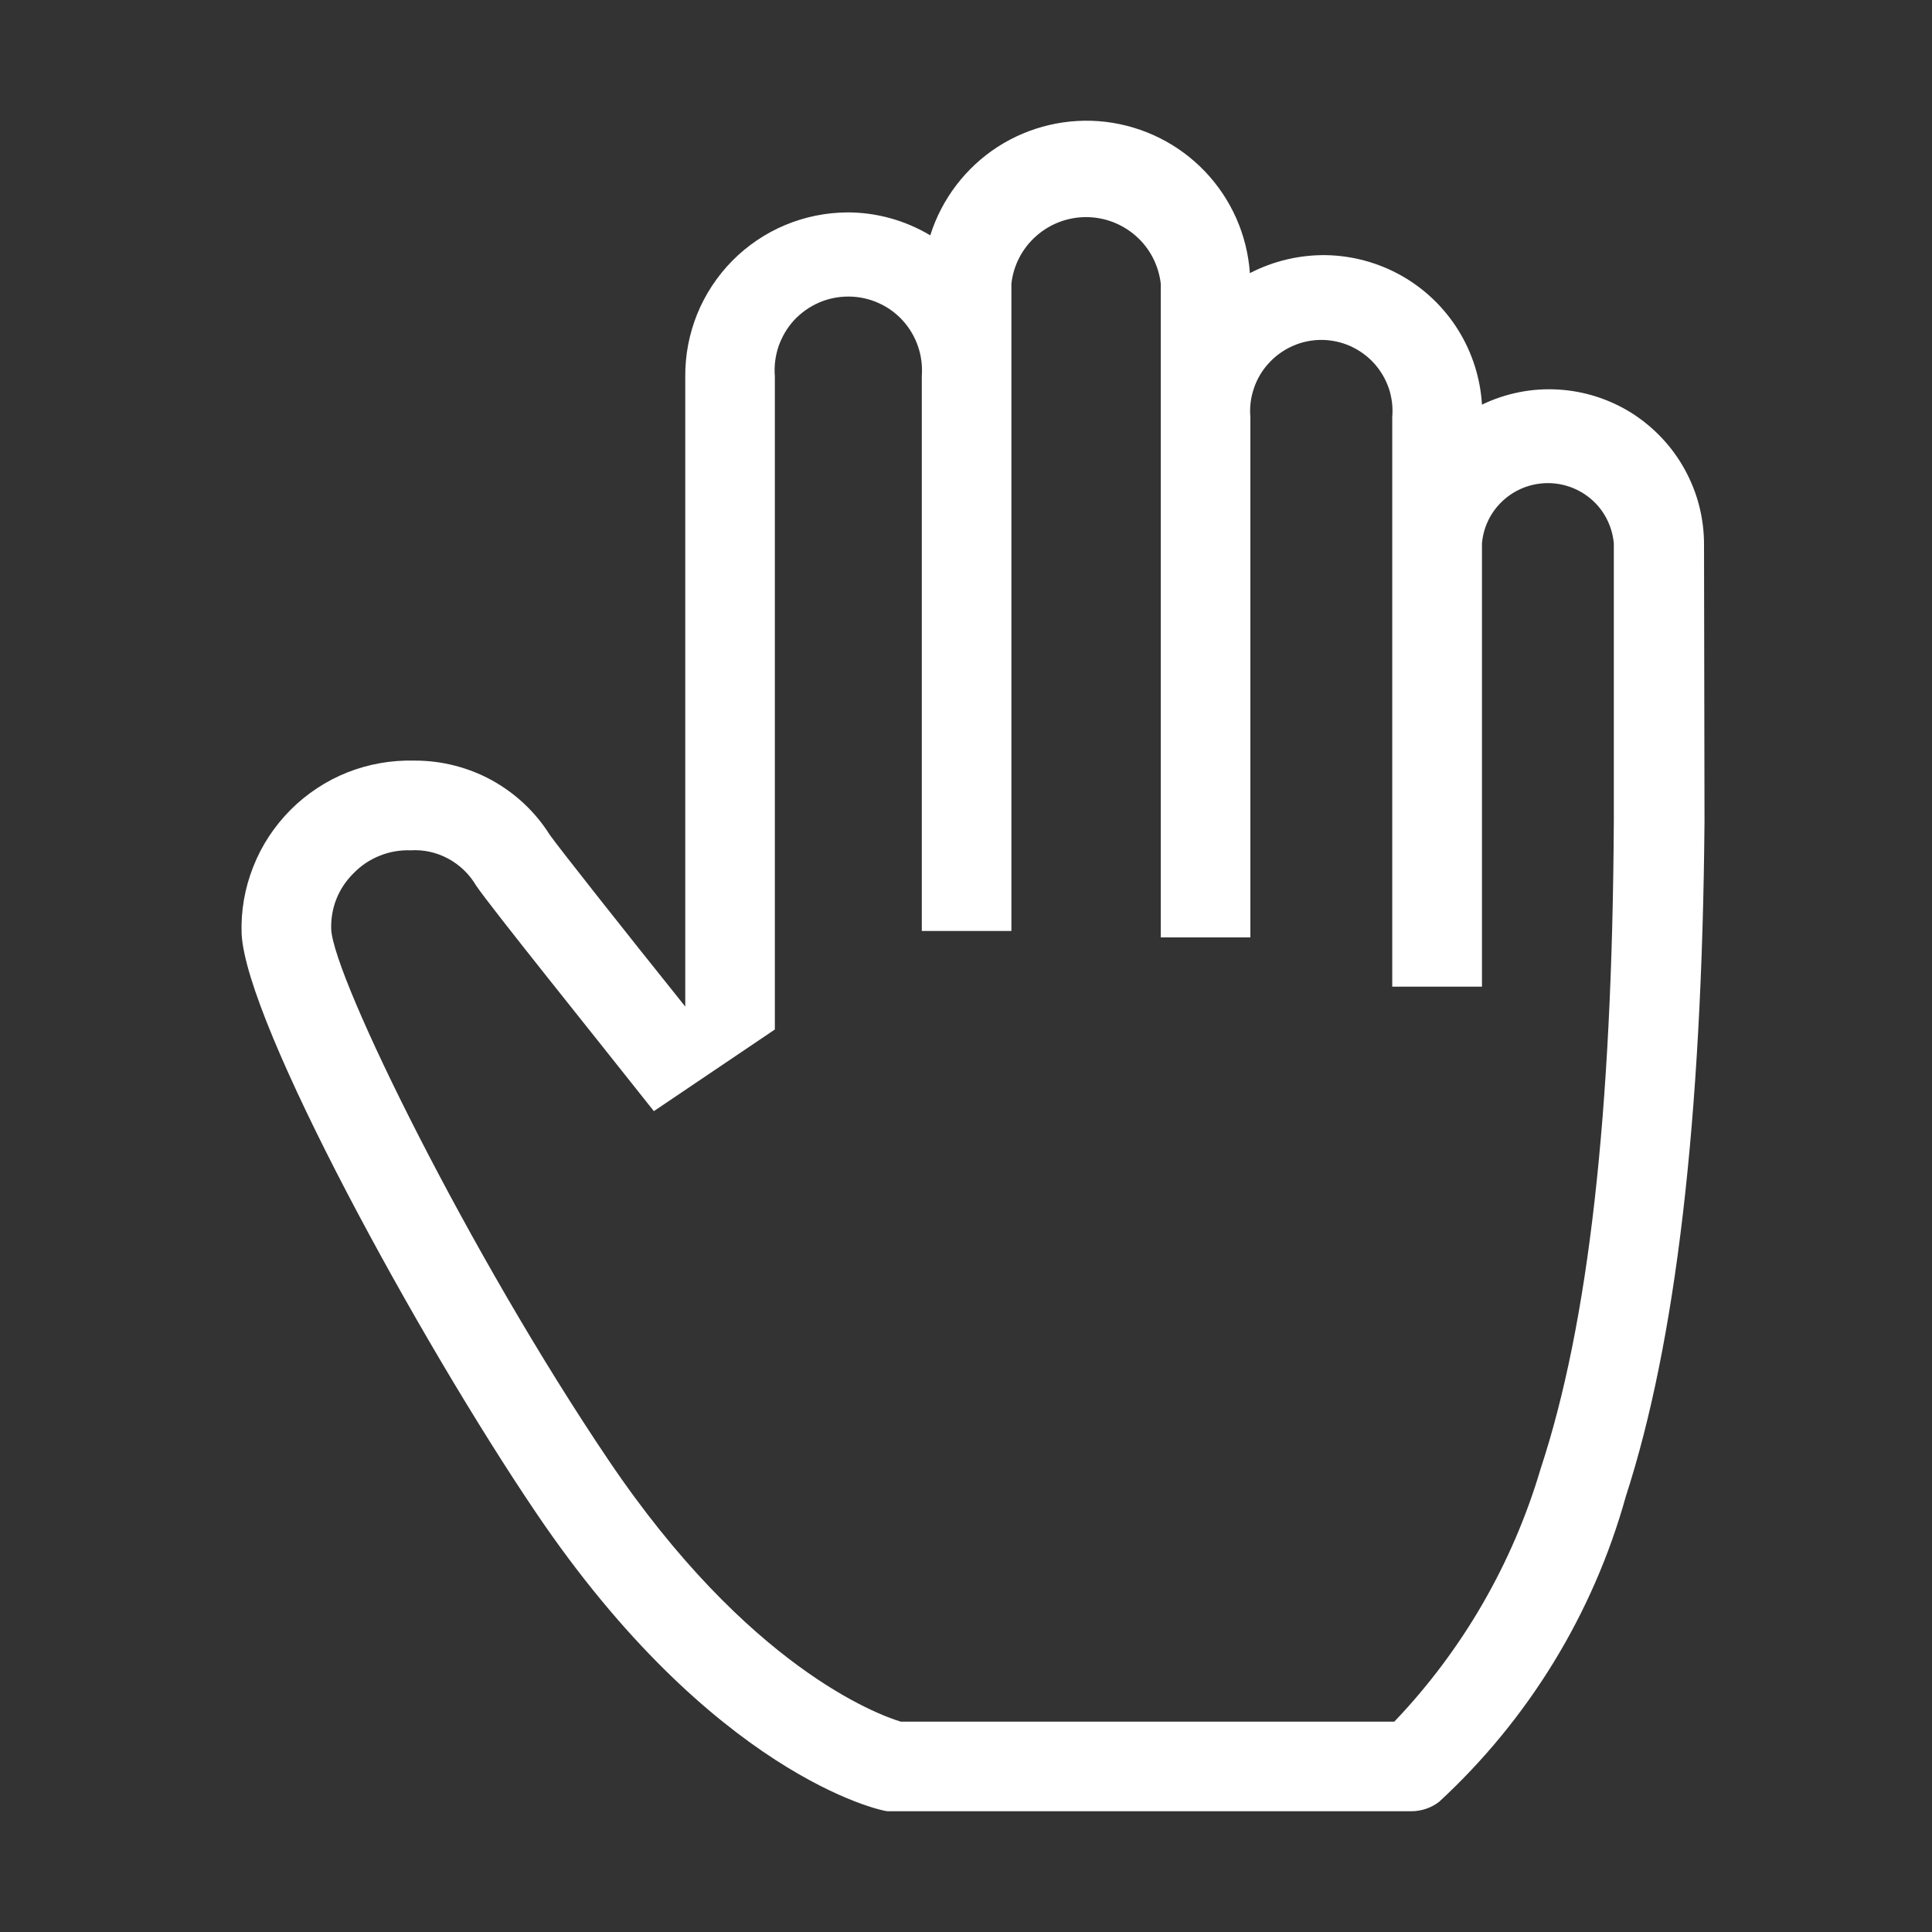 <svg width="16" height="16" viewBox="0 0 16 16" fill="none" xmlns="http://www.w3.org/2000/svg">
<rect x="0" y="0" width="16" height="16" fill="#333333" stroke="none"/>
<path d="M14.112 4.514C14.113 4.296 14.059 4.082 13.954 3.891C13.85 3.7 13.698 3.539 13.515 3.422C13.331 3.306 13.12 3.238 12.903 3.226C12.685 3.213 12.469 3.257 12.273 3.351C12.26 3.132 12.192 2.919 12.076 2.733C11.96 2.547 11.799 2.392 11.608 2.284C11.417 2.176 11.202 2.117 10.982 2.113C10.763 2.11 10.546 2.161 10.351 2.262C10.329 1.947 10.198 1.65 9.98 1.421C9.762 1.192 9.471 1.047 9.157 1.009C8.843 0.972 8.526 1.046 8.261 1.217C7.996 1.389 7.799 1.648 7.704 1.949C7.497 1.825 7.26 1.759 7.019 1.759C6.842 1.76 6.666 1.795 6.502 1.864C6.339 1.932 6.19 2.033 6.065 2.159C5.941 2.285 5.842 2.434 5.775 2.598C5.708 2.763 5.674 2.939 5.675 3.116V8.336C5.147 7.677 4.632 7.025 4.553 6.914C4.434 6.724 4.268 6.569 4.072 6.461C3.876 6.354 3.655 6.298 3.432 6.299C3.242 6.294 3.053 6.327 2.876 6.397C2.7 6.467 2.54 6.573 2.406 6.707C2.272 6.842 2.166 7.002 2.097 7.179C2.027 7.355 1.994 7.545 2.001 7.734C2.038 8.477 3.473 11.099 4.438 12.526C5.898 14.687 7.291 15 7.353 15H11.691C11.773 14.999 11.853 14.972 11.918 14.922C12.658 14.239 13.194 13.364 13.464 12.394C13.877 11.12 14.095 9.289 14.116 6.802L14.112 4.514ZM12.759 12.163C12.527 12.948 12.112 13.666 11.547 14.258H7.46C7.267 14.2 6.194 13.804 5.04 12.093C3.885 10.382 2.764 8.101 2.743 7.697C2.74 7.611 2.754 7.525 2.786 7.445C2.818 7.364 2.867 7.292 2.929 7.231C2.989 7.169 3.063 7.119 3.144 7.087C3.225 7.054 3.311 7.039 3.399 7.042C3.508 7.035 3.616 7.059 3.712 7.111C3.808 7.163 3.888 7.24 3.943 7.334C4.063 7.512 4.916 8.571 5.415 9.202L6.417 8.526V3.116C6.41 3.032 6.421 2.947 6.448 2.867C6.476 2.788 6.519 2.714 6.576 2.652C6.634 2.59 6.703 2.541 6.78 2.507C6.857 2.473 6.941 2.456 7.025 2.456C7.11 2.456 7.193 2.473 7.27 2.507C7.348 2.541 7.417 2.59 7.474 2.652C7.531 2.714 7.575 2.788 7.602 2.867C7.63 2.947 7.64 3.032 7.634 3.116V7.71H8.376V2.349C8.393 2.197 8.466 2.057 8.58 1.956C8.694 1.854 8.842 1.798 8.994 1.798C9.147 1.798 9.294 1.854 9.409 1.956C9.523 2.057 9.595 2.197 9.613 2.349V7.763H10.355V3.454C10.348 3.373 10.358 3.291 10.385 3.214C10.411 3.137 10.453 3.066 10.509 3.006C10.564 2.946 10.631 2.898 10.706 2.865C10.78 2.832 10.861 2.815 10.943 2.815C11.024 2.815 11.105 2.832 11.18 2.865C11.254 2.898 11.322 2.946 11.377 3.006C11.432 3.066 11.474 3.137 11.501 3.214C11.527 3.291 11.537 3.373 11.53 3.454V8.171H12.273V4.501C12.284 4.365 12.347 4.237 12.448 4.145C12.549 4.052 12.682 4.001 12.819 4.001C12.956 4.001 13.088 4.052 13.19 4.145C13.291 4.237 13.353 4.365 13.365 4.501V6.79C13.353 9.227 13.155 10.963 12.759 12.163Z" fill="white"/>
</svg>
